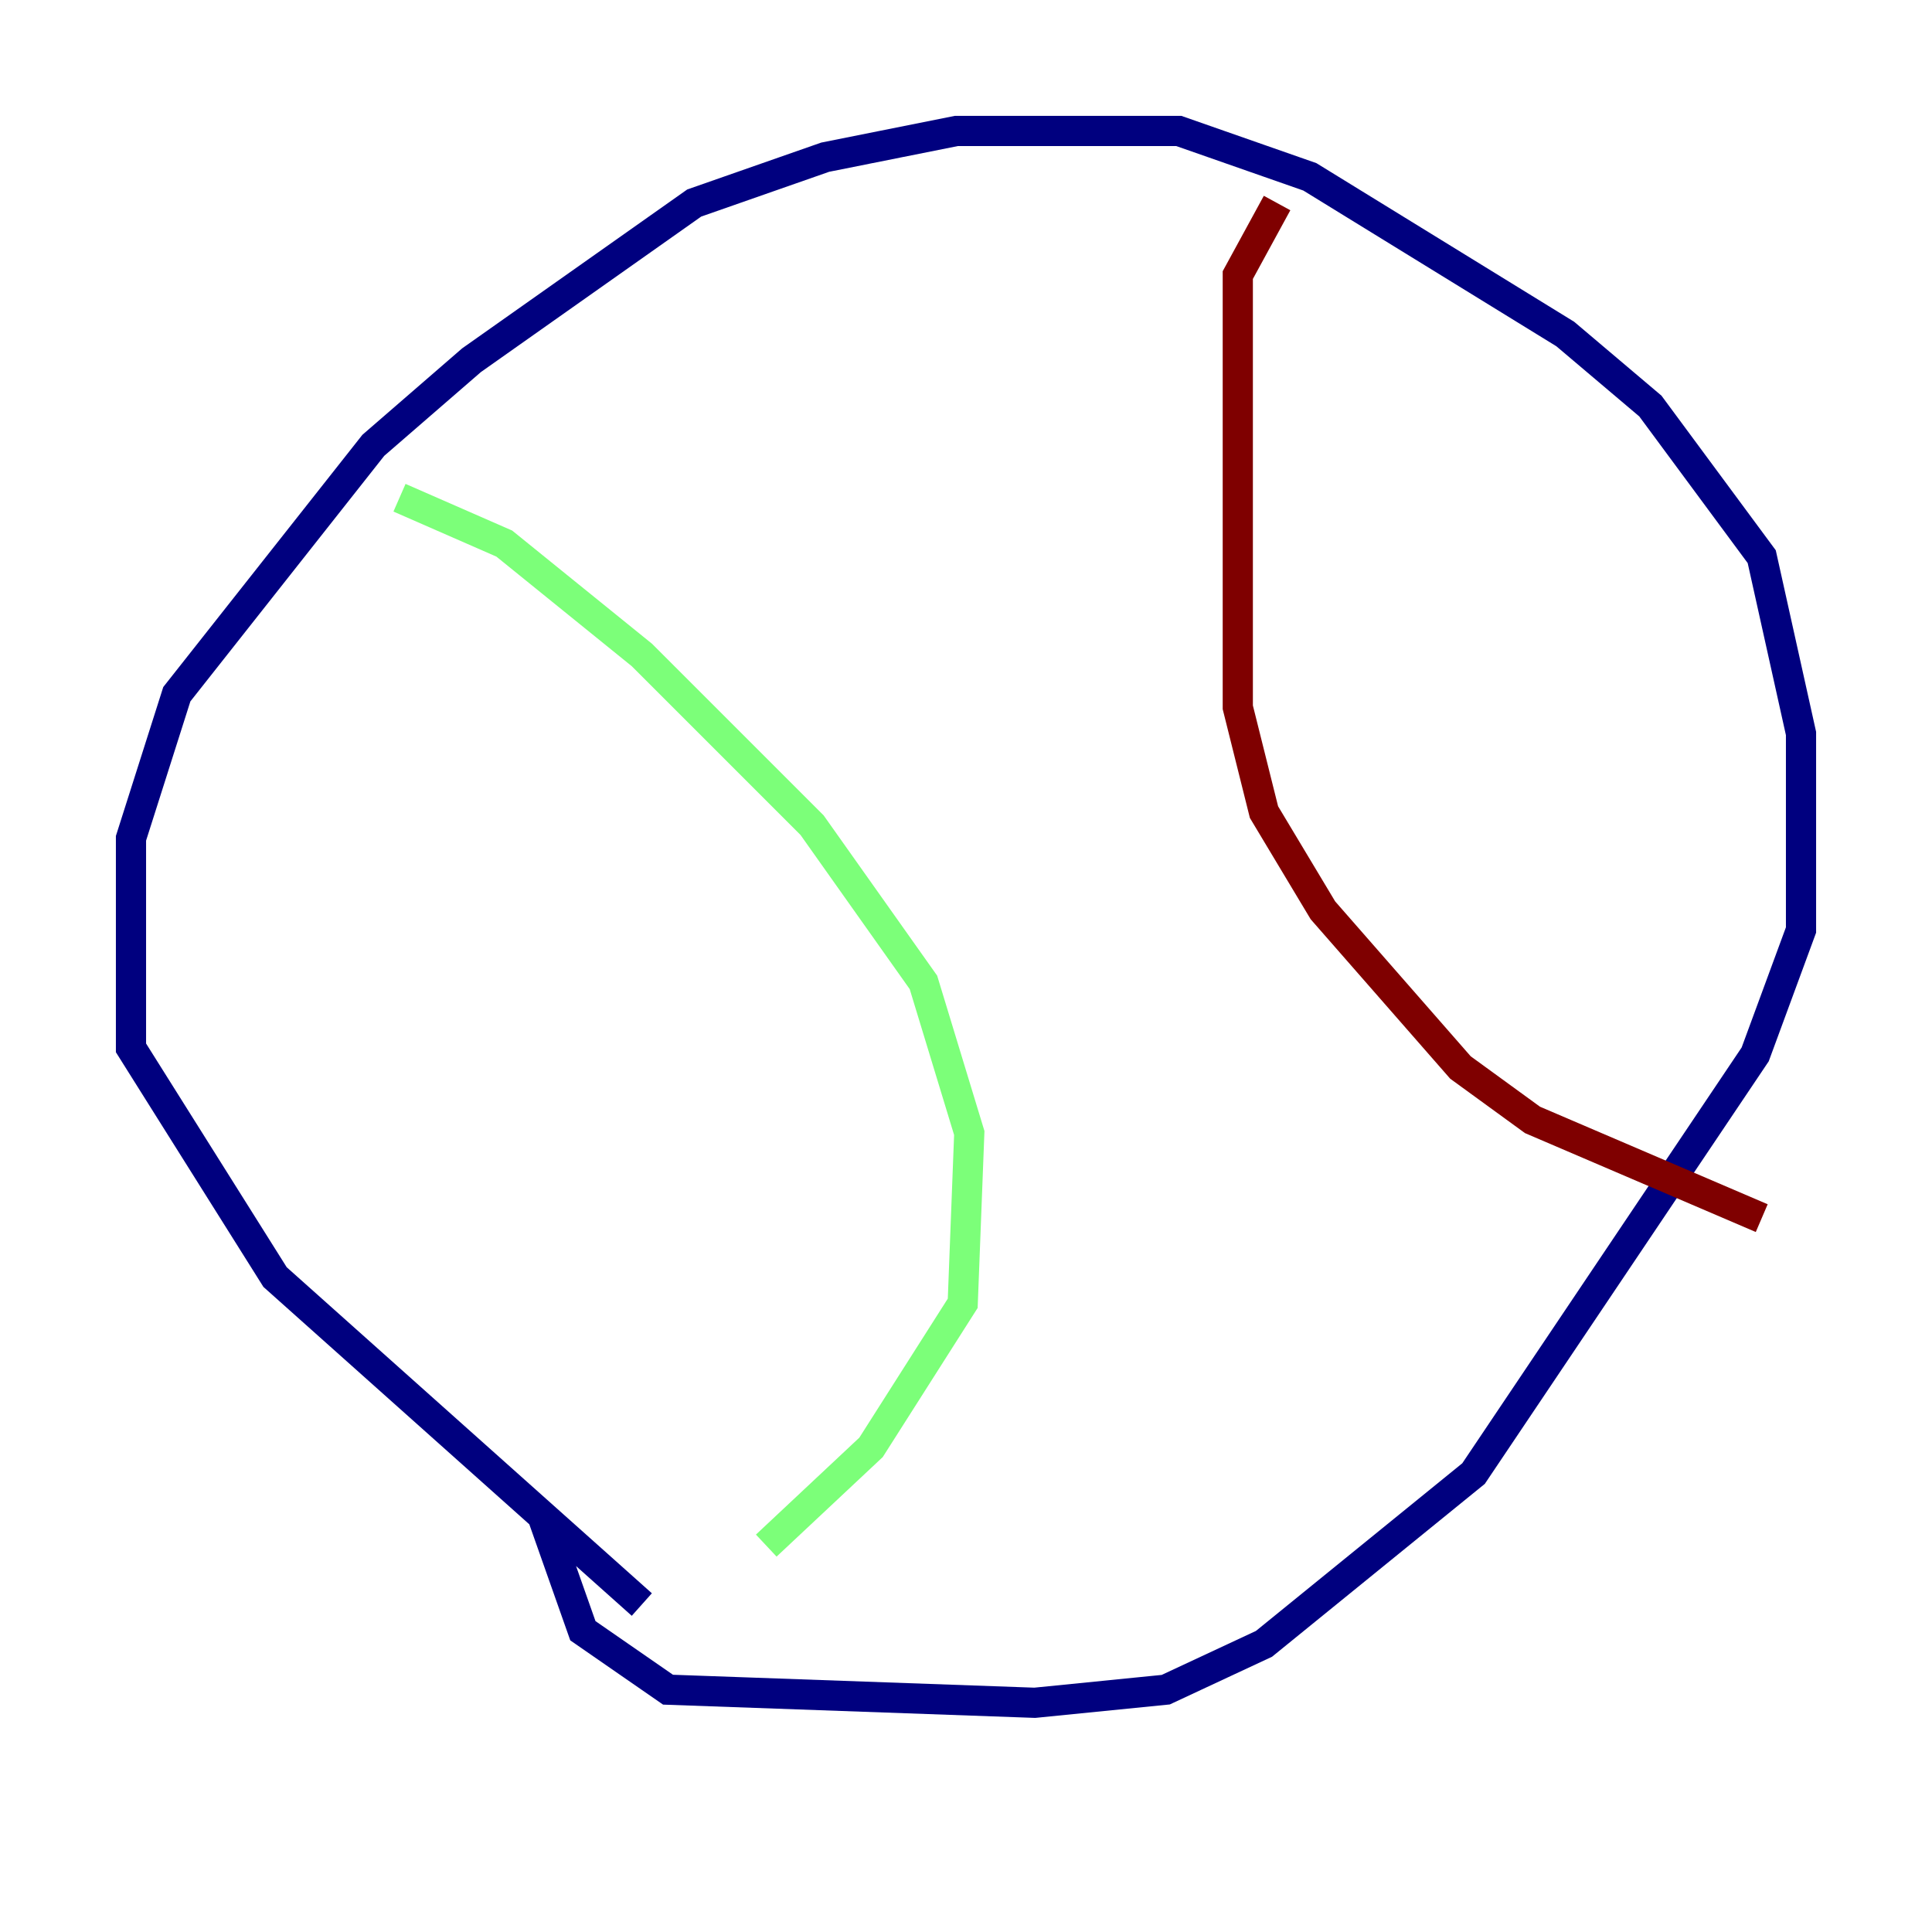 <?xml version="1.0" encoding="utf-8" ?>
<svg baseProfile="tiny" height="128" version="1.2" viewBox="0,0,128,128" width="128" xmlns="http://www.w3.org/2000/svg" xmlns:ev="http://www.w3.org/2001/xml-events" xmlns:xlink="http://www.w3.org/1999/xlink"><defs /><polyline fill="none" points="42.522,106.305 18.224,84.61 8.678,69.424 8.678,55.539 11.715,45.993 24.732,29.505 31.241,23.864 45.993,13.451 54.671,10.414 63.349,8.678 78.102,8.678 86.78,11.715 103.702,22.129 109.342,26.902 116.719,36.881 119.322,48.597 119.322,61.614 116.285,69.858 97.627,97.627 83.742,108.909 77.234,111.946 68.556,112.814 44.258,111.946 38.617,108.041 36.014,100.664" stroke="#00007f" stroke-width="2" /><polyline fill="none" points="26.468,32.976 33.41,36.014 42.522,43.39 53.803,54.671 61.18,65.085 64.217,75.064 63.783,86.346 57.709,95.891 50.766,102.4" stroke="#7cff79" stroke-width="2" /><polyline fill="none" points="84.61,13.451 82.007,18.224 82.007,46.861 83.742,53.803 87.647,60.312 96.759,70.725 101.532,74.197 116.719,80.705" stroke="#7f0000" stroke-width="2" /></svg>